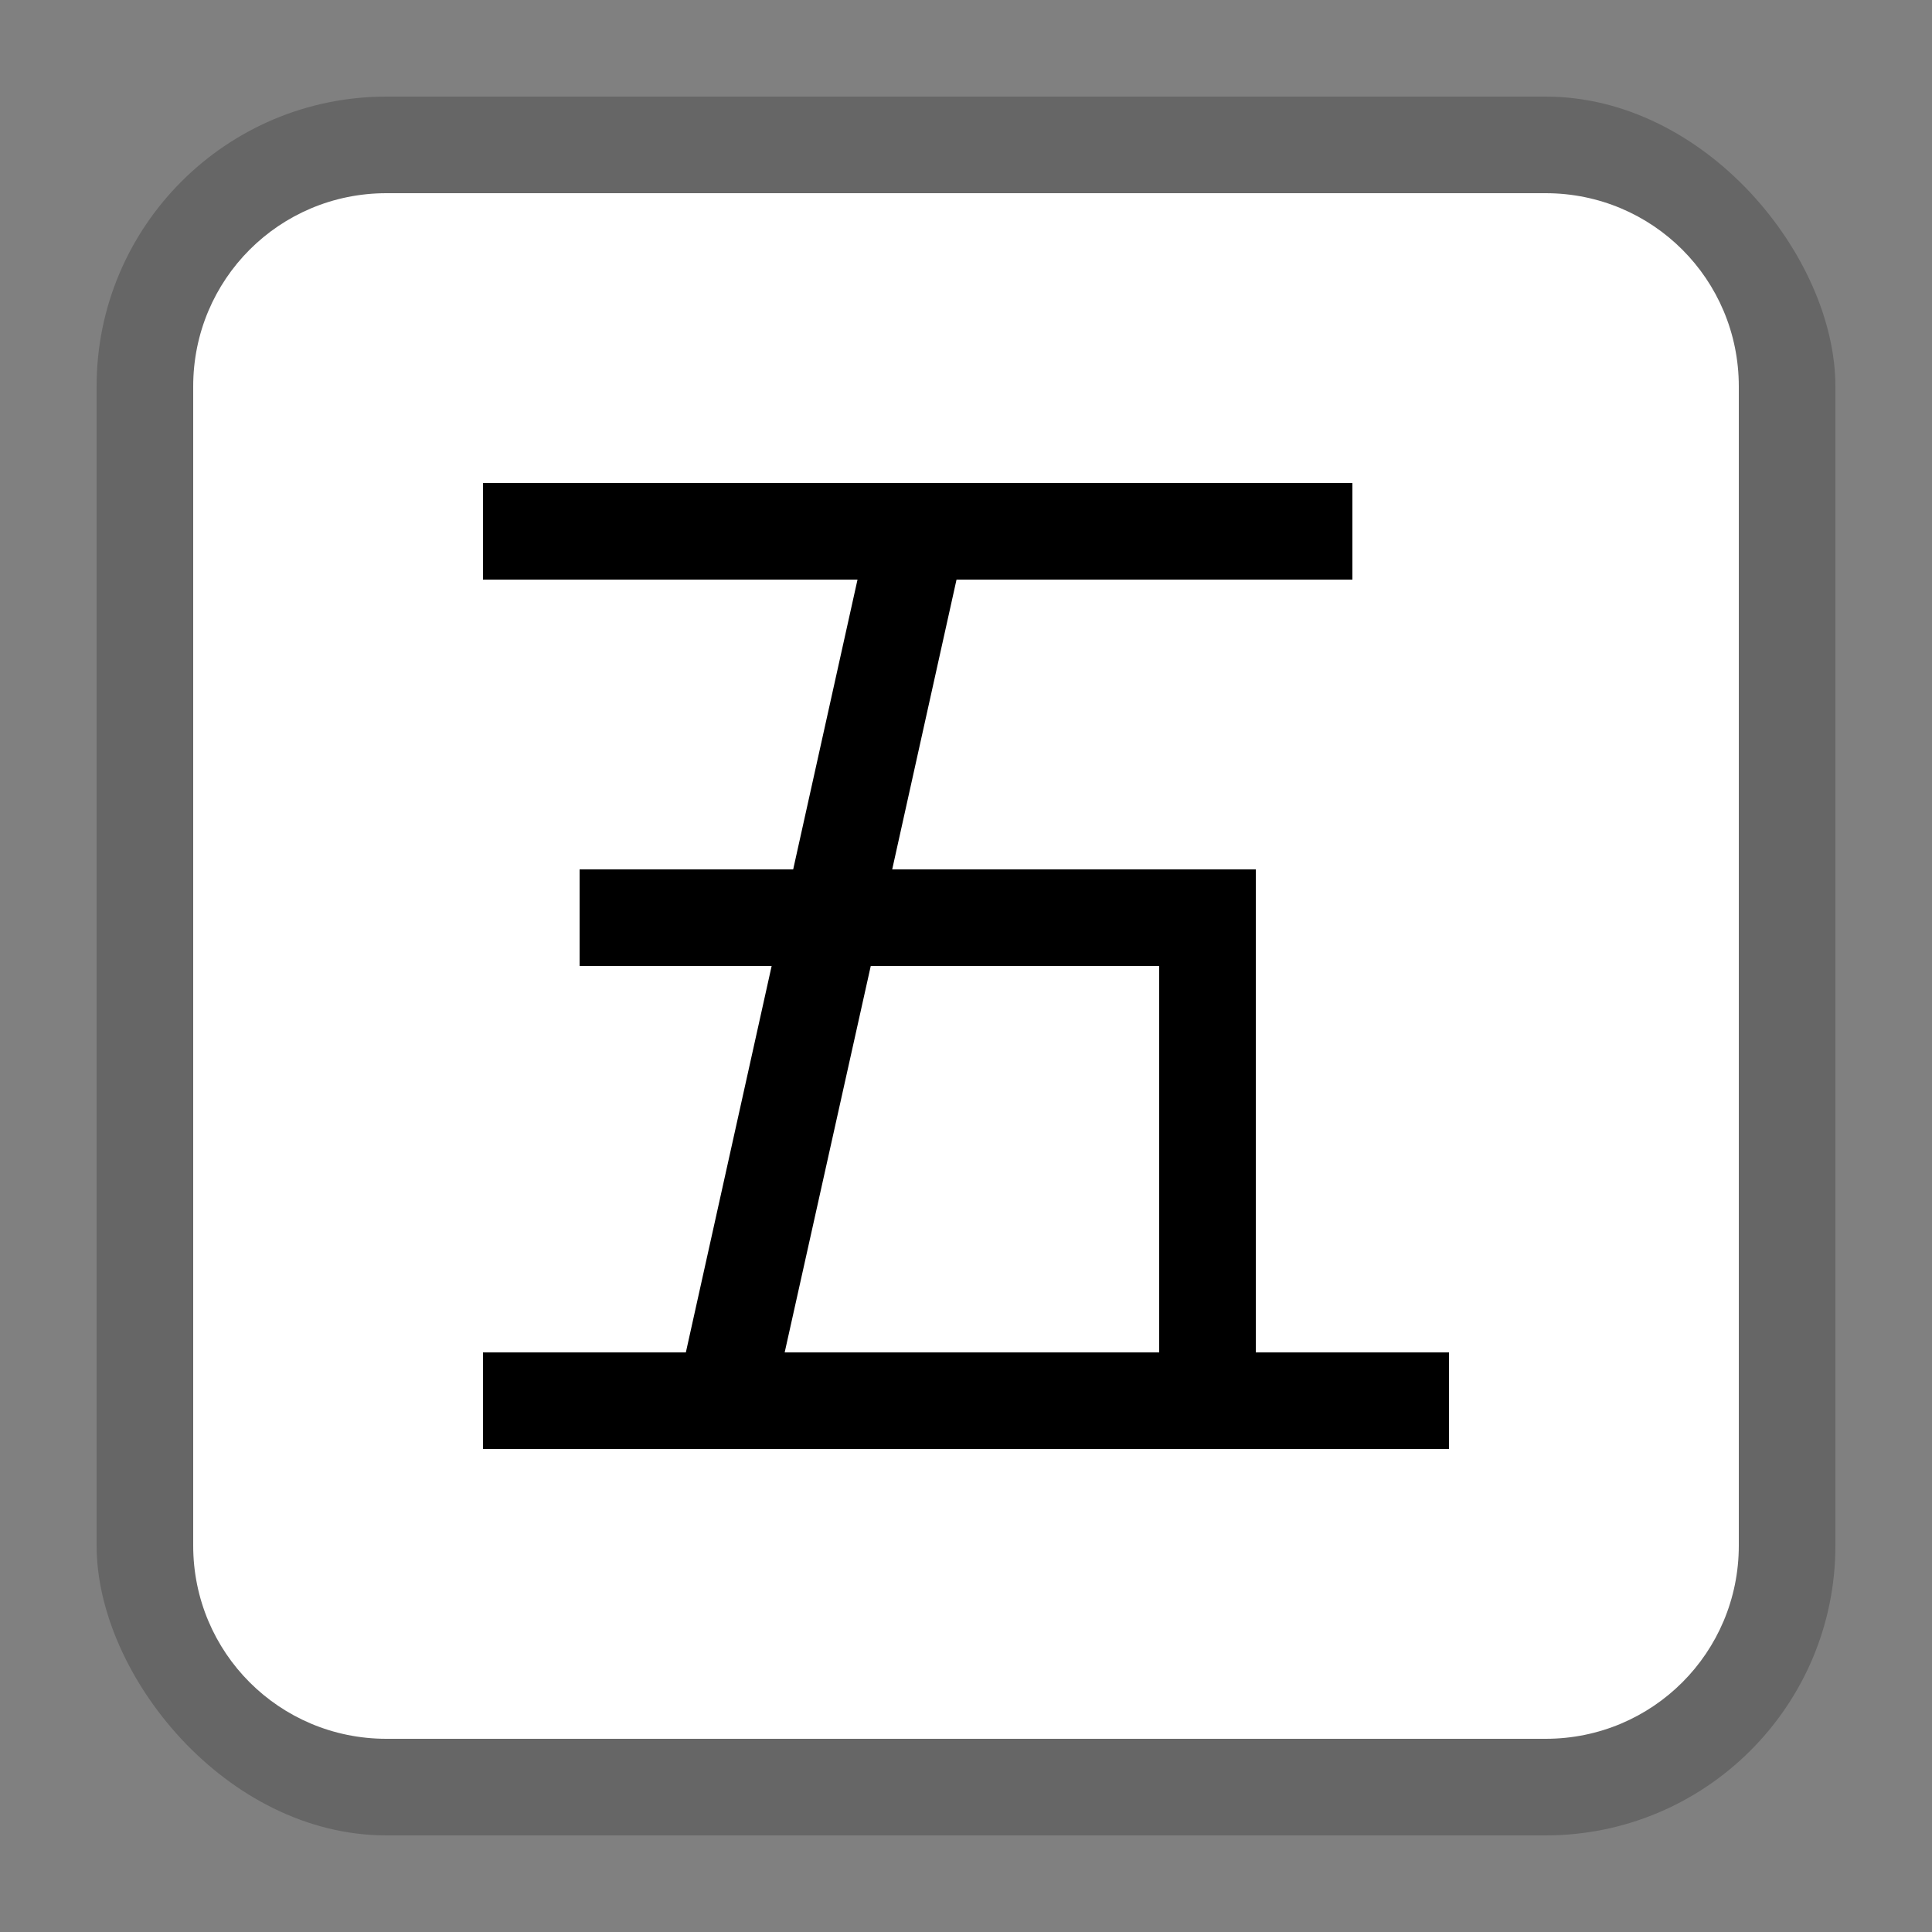 <svg xmlns="http://www.w3.org/2000/svg" width="20" height="20" viewBox="0 0 20 20">
  <rect x="0" y="0" width="20" height="20" fill="#808080" stroke="none"/>
  <g fill="none" fill-rule="evenodd">
    <rect width="18" height="18" x="1" y="1" fill="#000" opacity=".2" rx="3"/>
    <path fill="#FFF" d="M4,2 C2.892,2 2,2.892 2,4 L2,16 C2,17.108 2.892,18 4,18 L16,18 C17.108,18 18,17.108 18,16 L18,4 C18,2.892 17.108,2 16,2 L4,2 Z"/>
    <path fill="#000" fill-rule="nonzero" d="M5,5 L14,5 L14,6 L9.902,6 L9.236,9 L13,9 L13,14 L15,14 L15,15 L5,15 L5,14 L7.1,14 L7.988,10 L6,10 L6,9 L8.211,9 L8.877,6 L5,6 L5,5 Z M9.014,10 L8.123,14 L12,14 L12,10 L9.014,10 Z"/>
  </g>
</svg>
